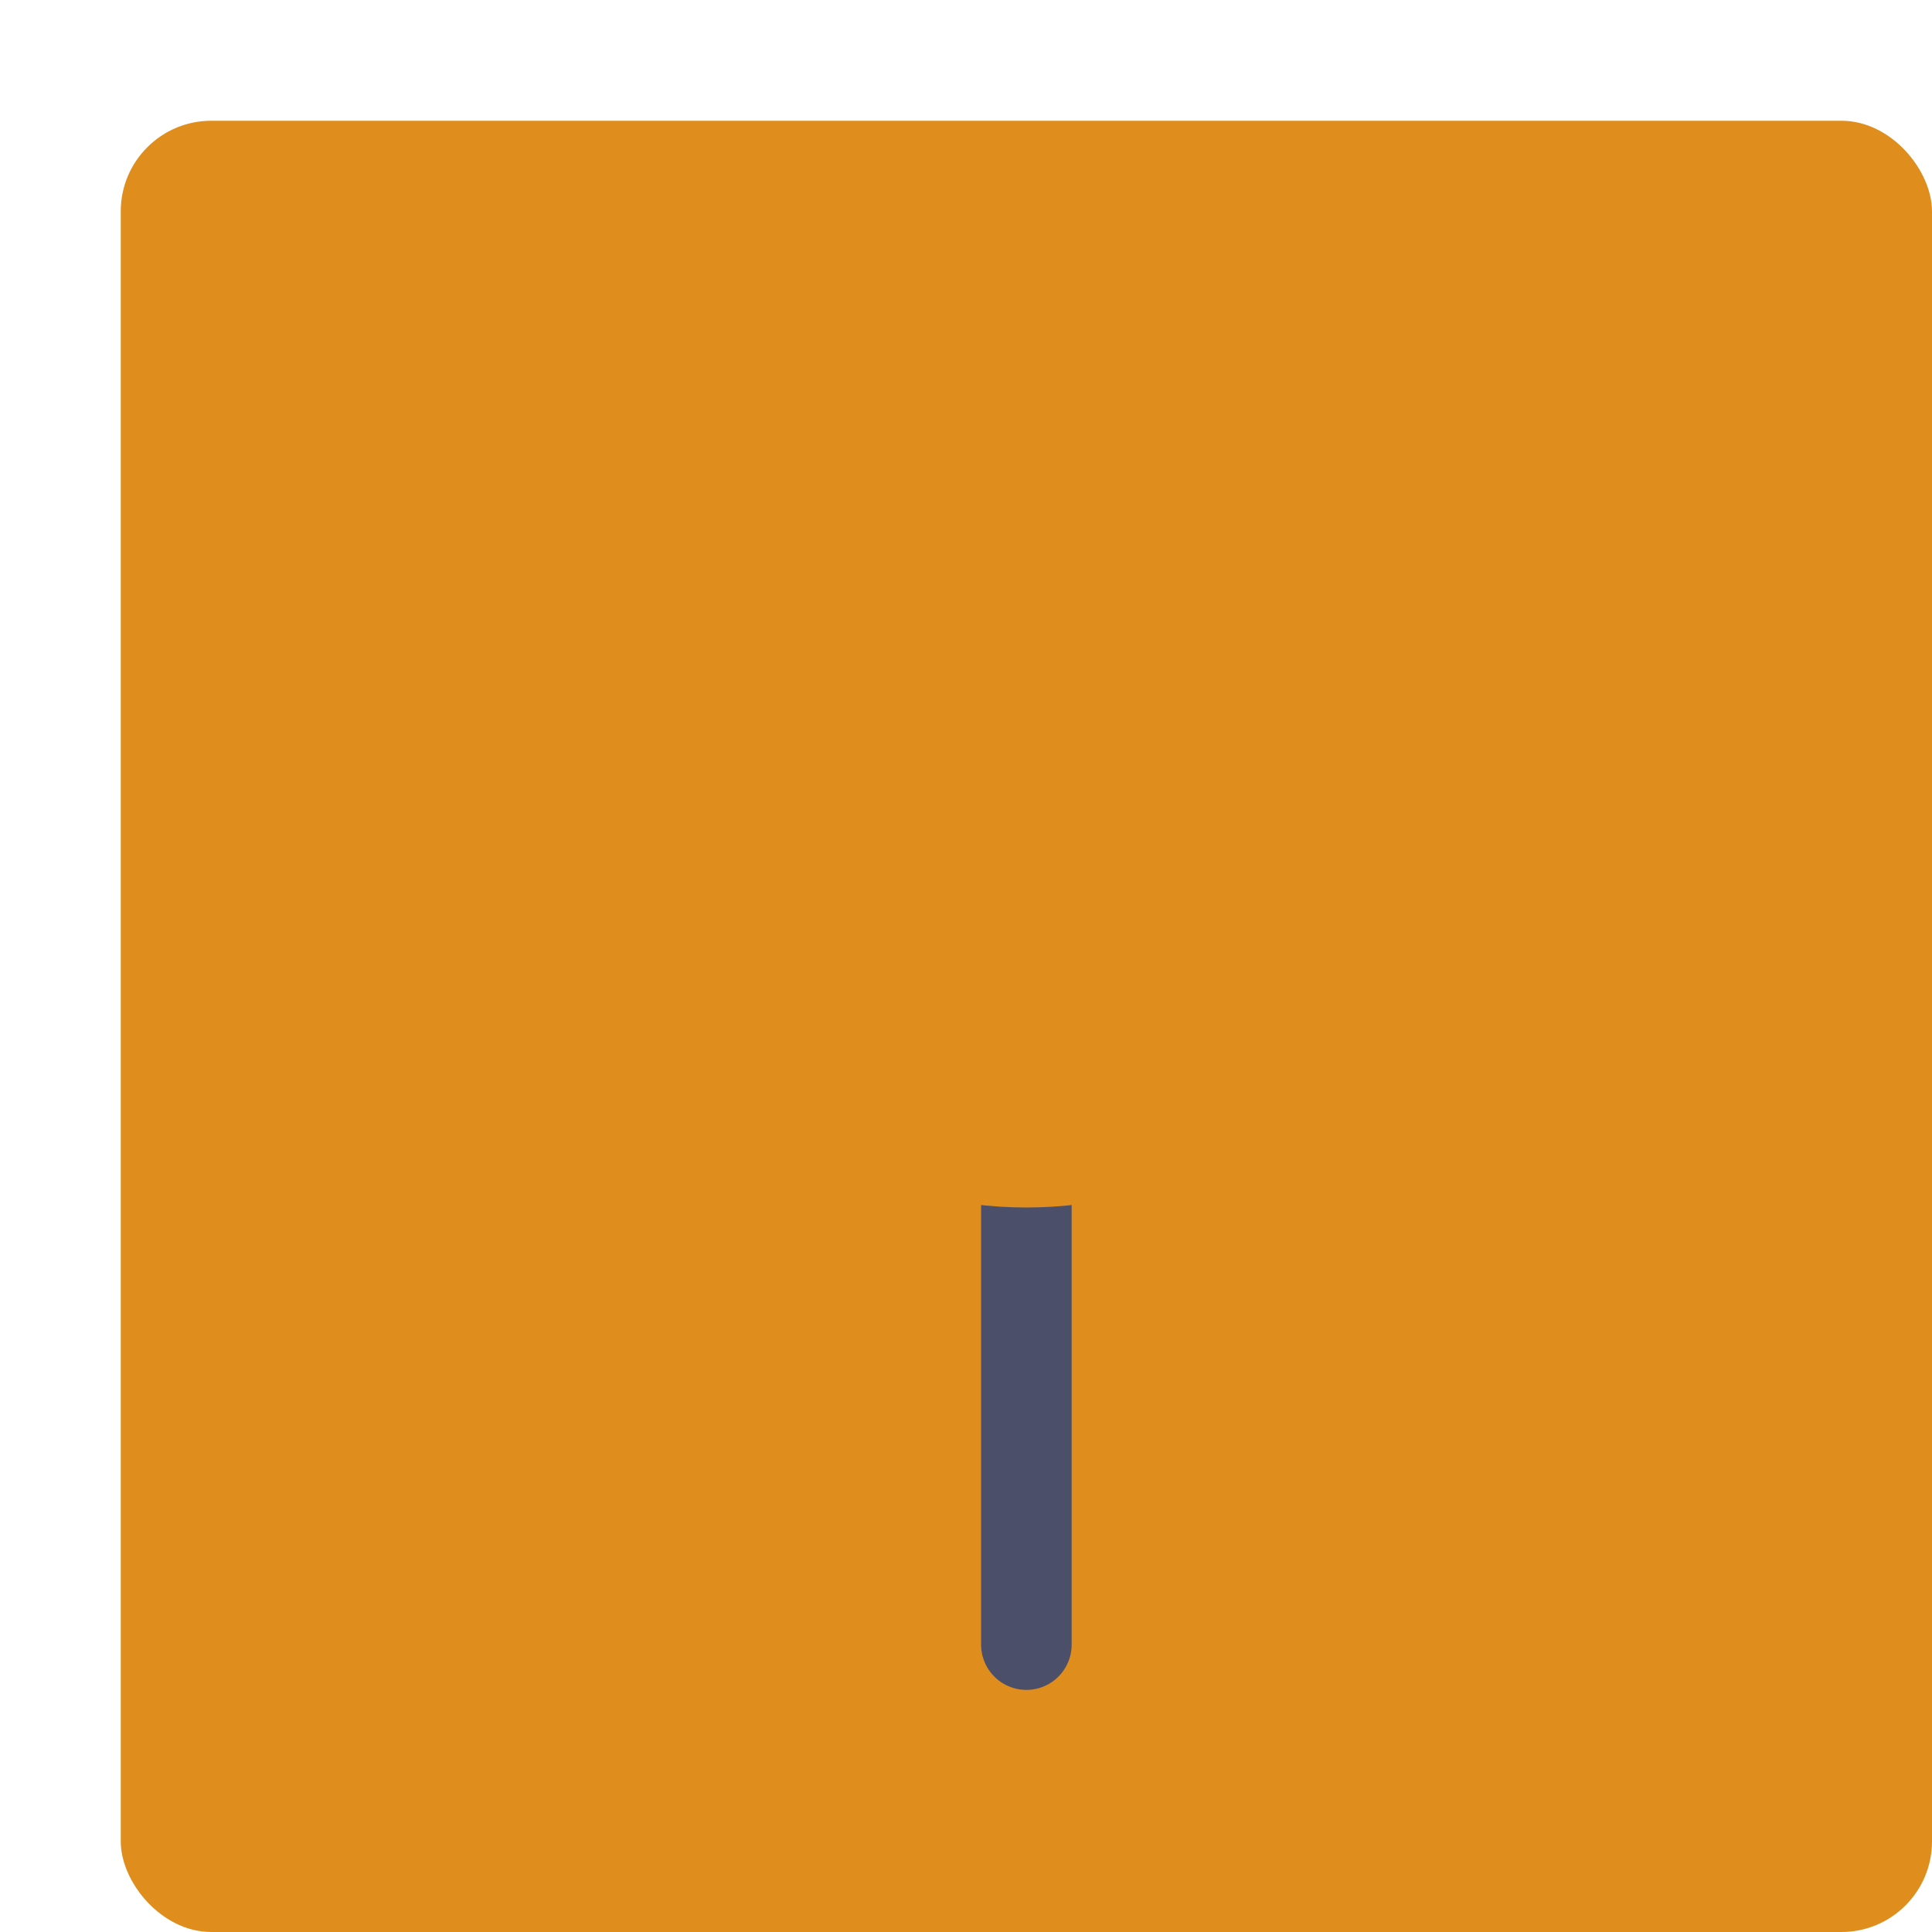 <svg xmlns="http://www.w3.org/2000/svg" width="16" height="16" version="1">
 <rect style="fill:#df8e1d" width="15" height="15" x="1" y="1" rx=".75" ry=".75"/>
 <path style="fill:none;stroke:#4c4f69;stroke-width:0.75;stroke-linecap:round" d="M 8.5,13.62 V 9.87"/>
 <path style="fill:none;stroke:#df8e1d;stroke-width:1.5;stroke-linecap:round" d="m 5.5,10.241 c 0,0 -0.75,-1.125 -0.75,-2.625 0,-1.5 0.75,-2.25 0.75,-2.25"/>
 <path style="fill:none;stroke:#df8e1d;stroke-width:1.5;stroke-linecap:round" d="m 11.508,10.241 c 0,0 0.75,-1.125 0.75,-2.625 0,-1.5 -0.75,-2.25 -0.75,-2.25"/>
 <circle style="fill:#df8e1d" cx="8.5" cy="6.5" r="3.5"/>
</svg>
